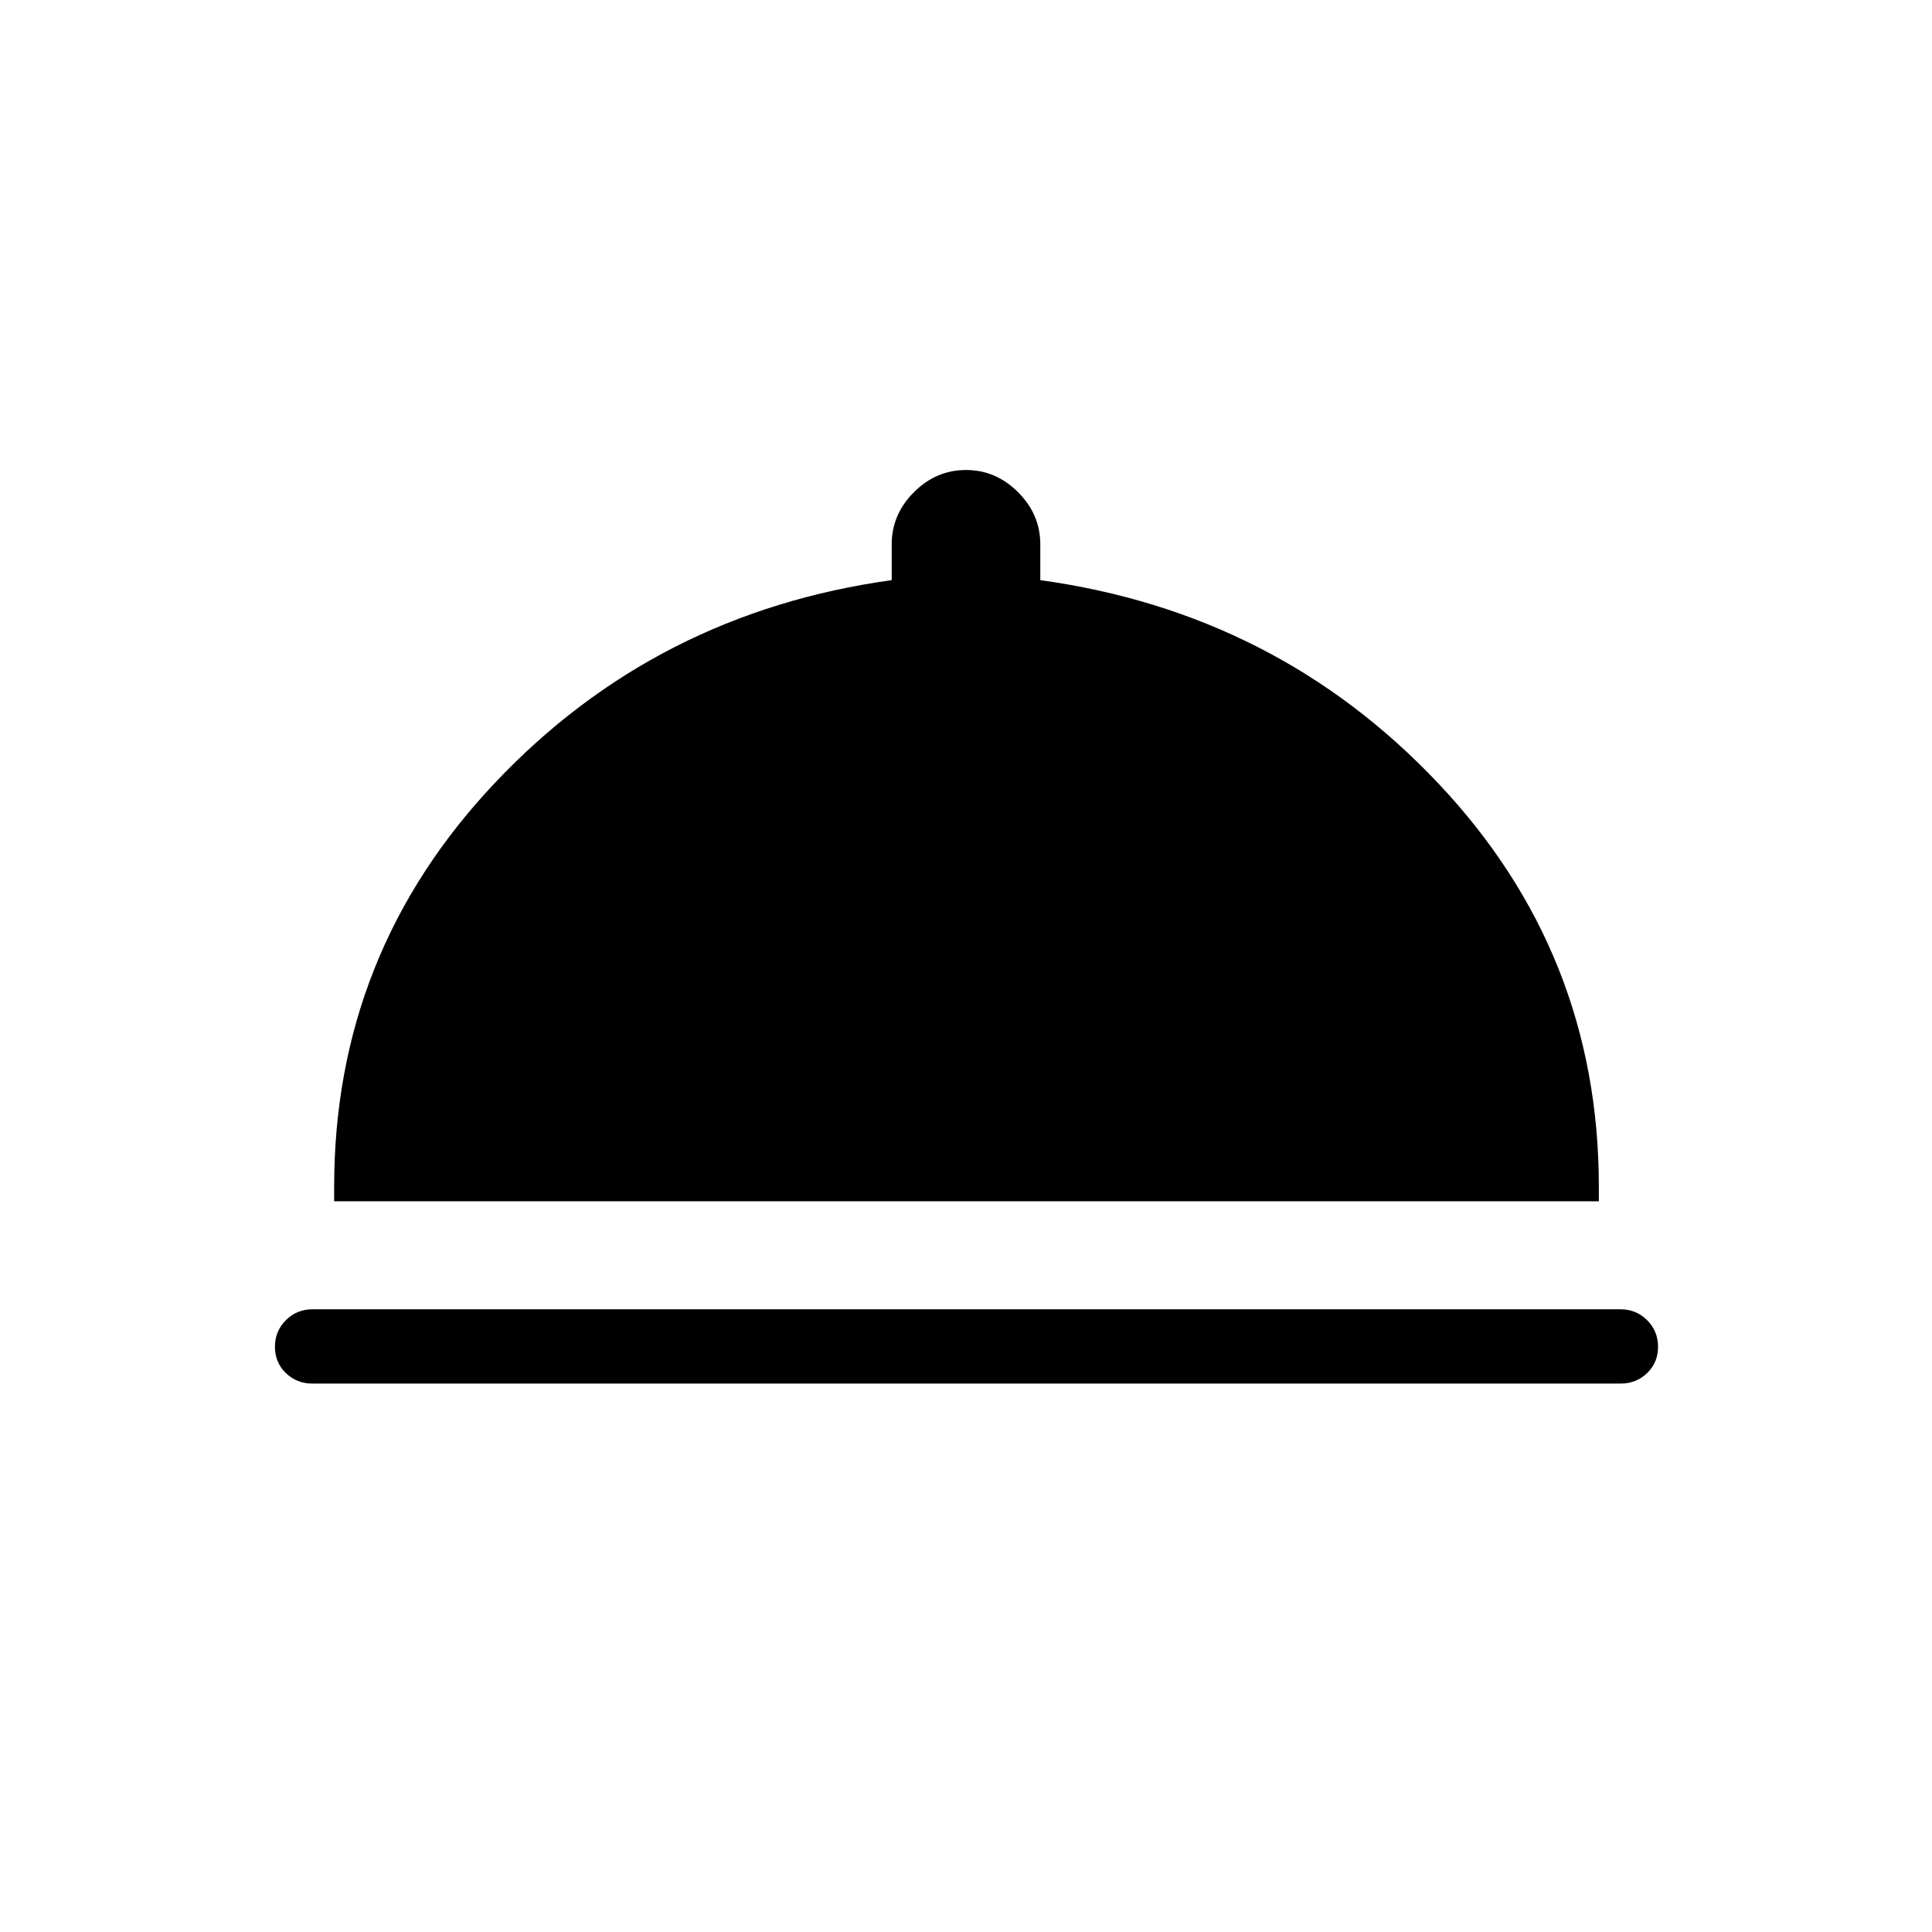 <svg xmlns="http://www.w3.org/2000/svg" height="24" viewBox="0 -960 960 960" width="24"><path d="M155.27-272.5q-7.81 0-13.23-5.23-5.42-5.23-5.42-13.04 0-7.81 5.42-13.23 5.42-5.42 13.23-5.42h649.96q7.81 0 13.23 5.42 5.42 5.42 5.42 13.23 0 7.81-5.42 13.04-5.42 5.23-13.23 5.23H155.27Zm10.77-90.58v-7.27q0-116.03 79.81-200.57 79.8-84.54 197.23-100.81v-17.81q0-14.84 11.04-25.88 11.03-11.04 25.88-11.04t25.88 11.04q11.04 11.04 11.04 25.88v17.81q117.66 16.27 197.6 100.81t79.94 200.57v7.27H166.04Z"/></svg>